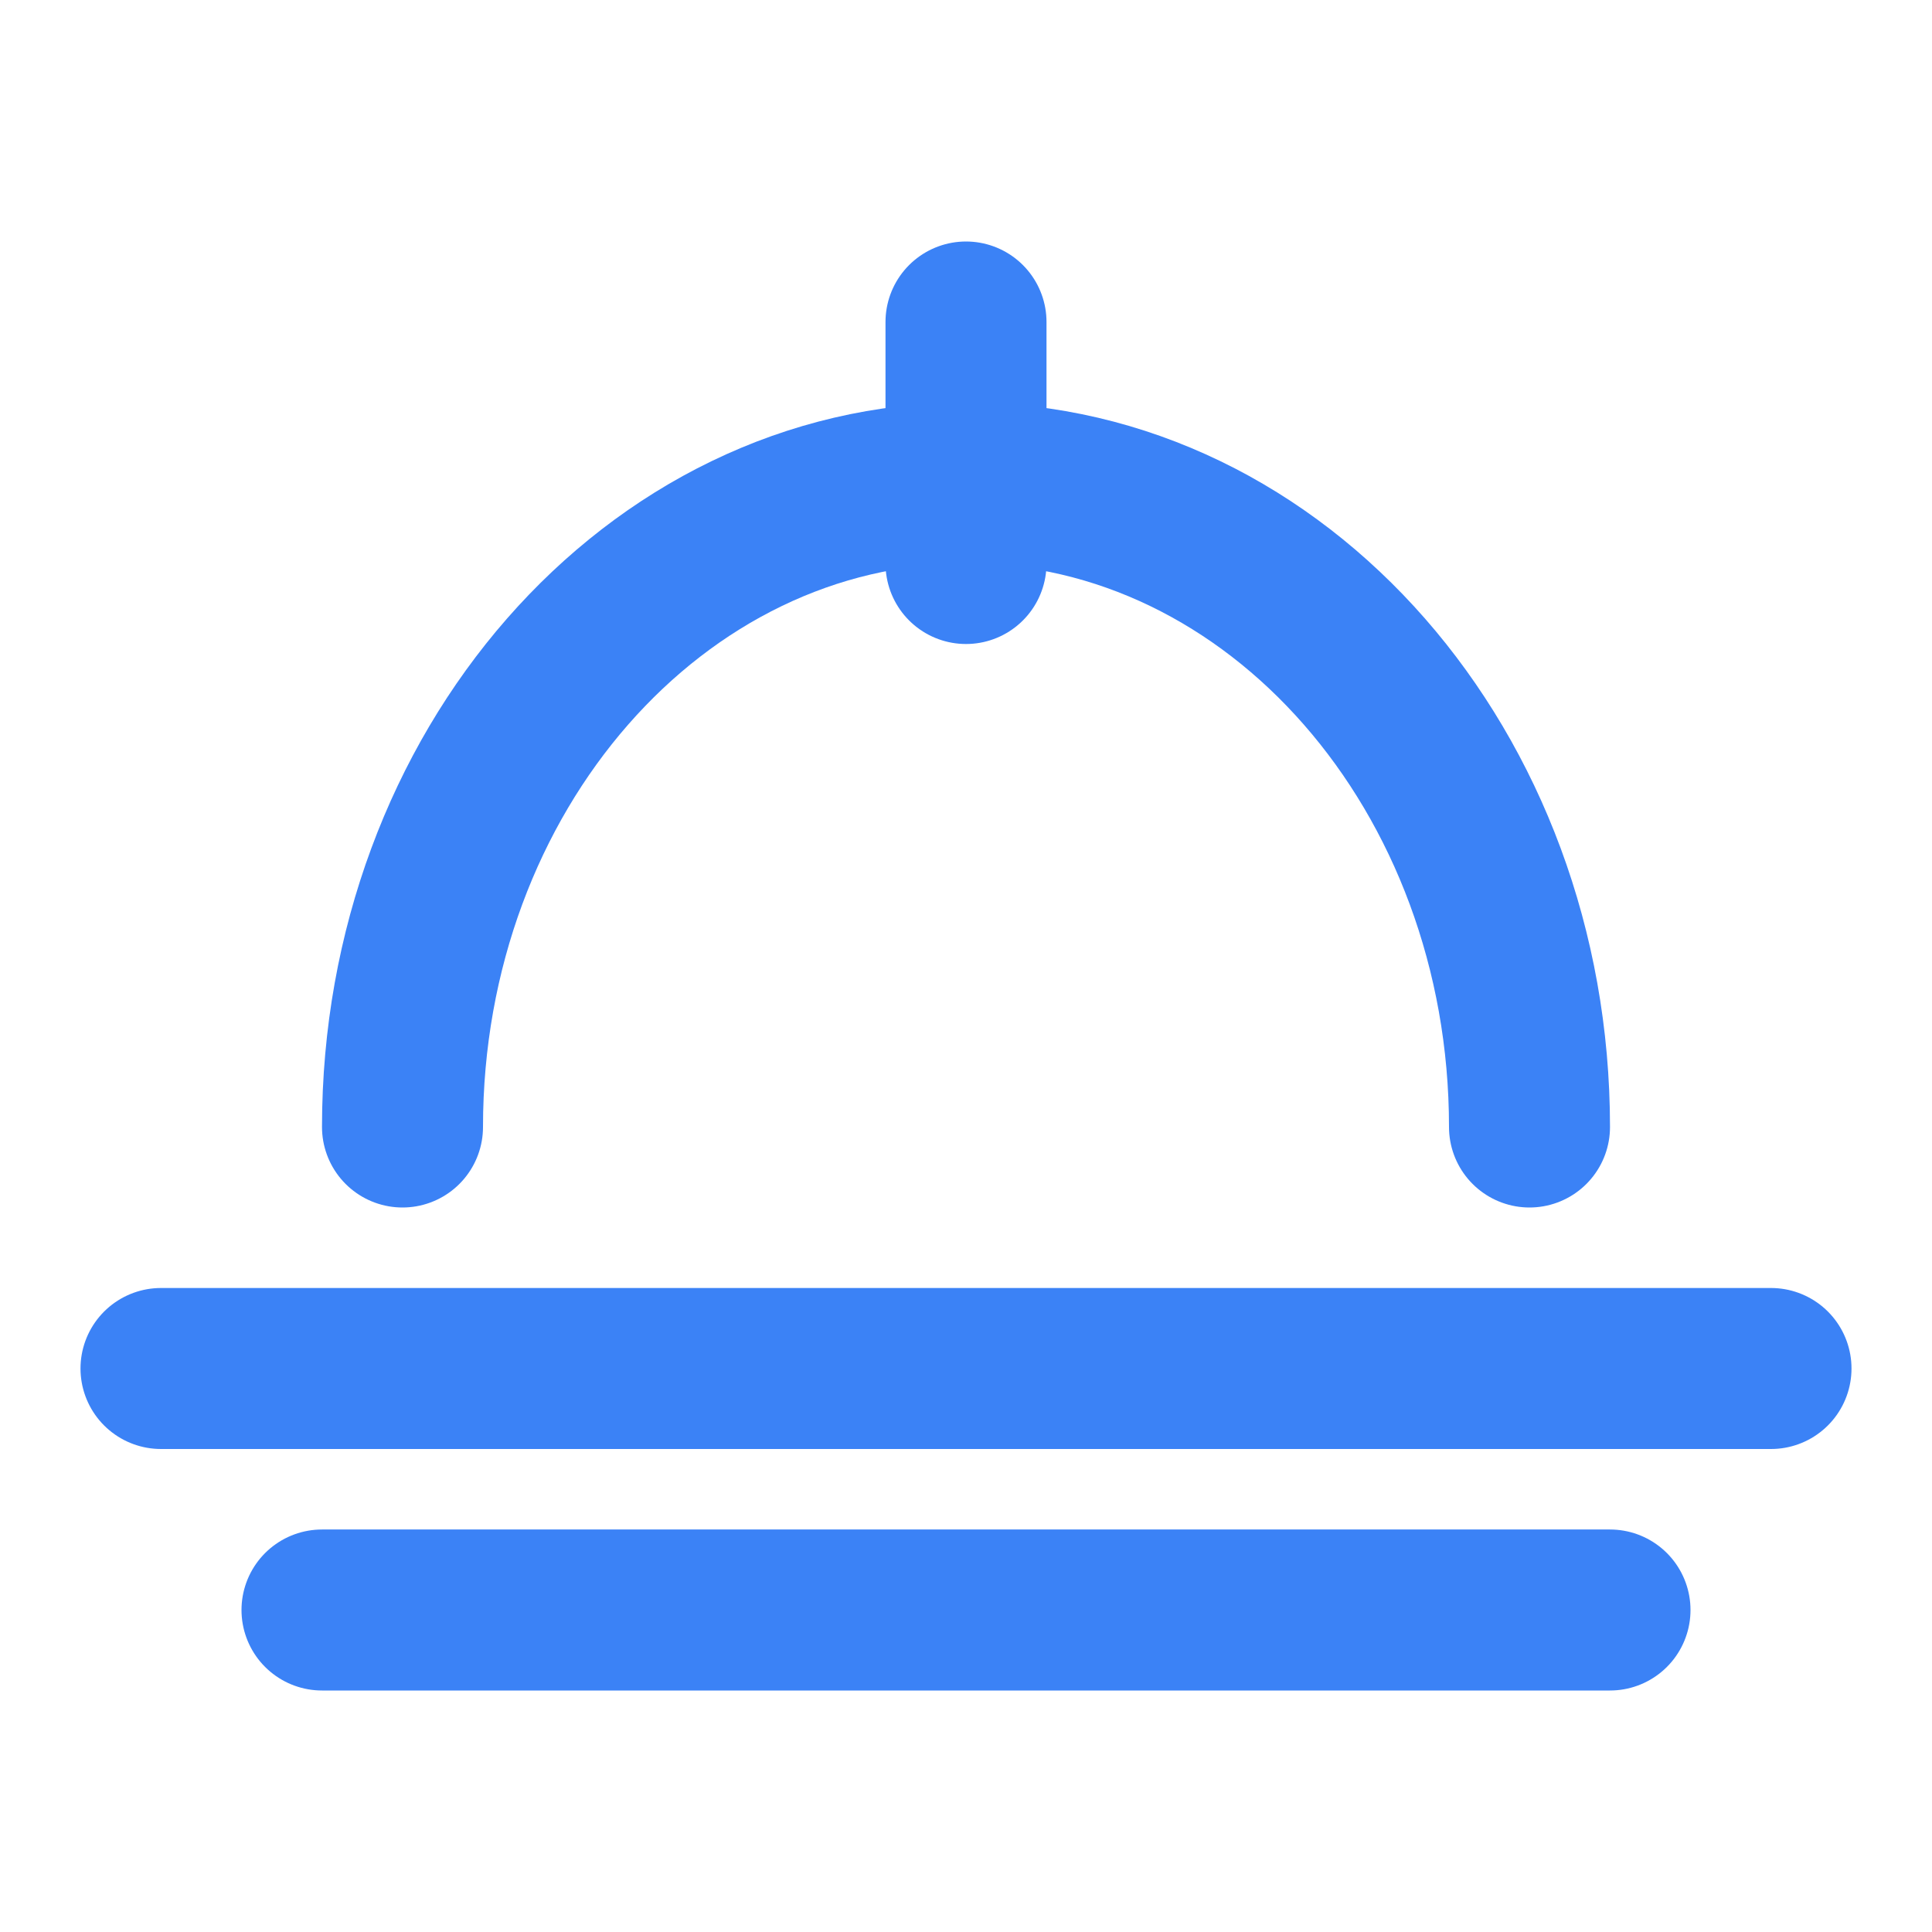 <?xml version="1.0" encoding="UTF-8"?>
<svg width="100px" height="100px" fill="#F5f5f5" viewBox="0 0 24 24" version="1.1" xmlns="http://www.w3.org/2000/svg" xmlns:xlink="http://www.w3.org/1999/xlink">
    <!-- 
        Minimalist Stream Icon from the Order Stream concept collection.
        This icon combines a minimalist cloche with two lines representing a stream.
        It's designed to be clean, modern, and scalable.
    -->
    <g stroke="none" stroke-width="2" fill="none" fill-rule="evenodd">
        <g stroke="#3b82f6" stroke-width="2" stroke-linecap="round">
            <!-- Handle of the cloche -->
            <path d="M12 4V7"></path>
            <!-- Dome of the cloche -->
            <path d="M5 14C5 9.582 8.134 6 12 6C15.866 6 19 9.582 19 14"></path>
            <!-- Top stream line -->
            <path d="M2 17H22"></path>
            <!-- Bottom stream line -->
            <path d="M4 20H20"></path>
        </g>
    </g>
</svg>
